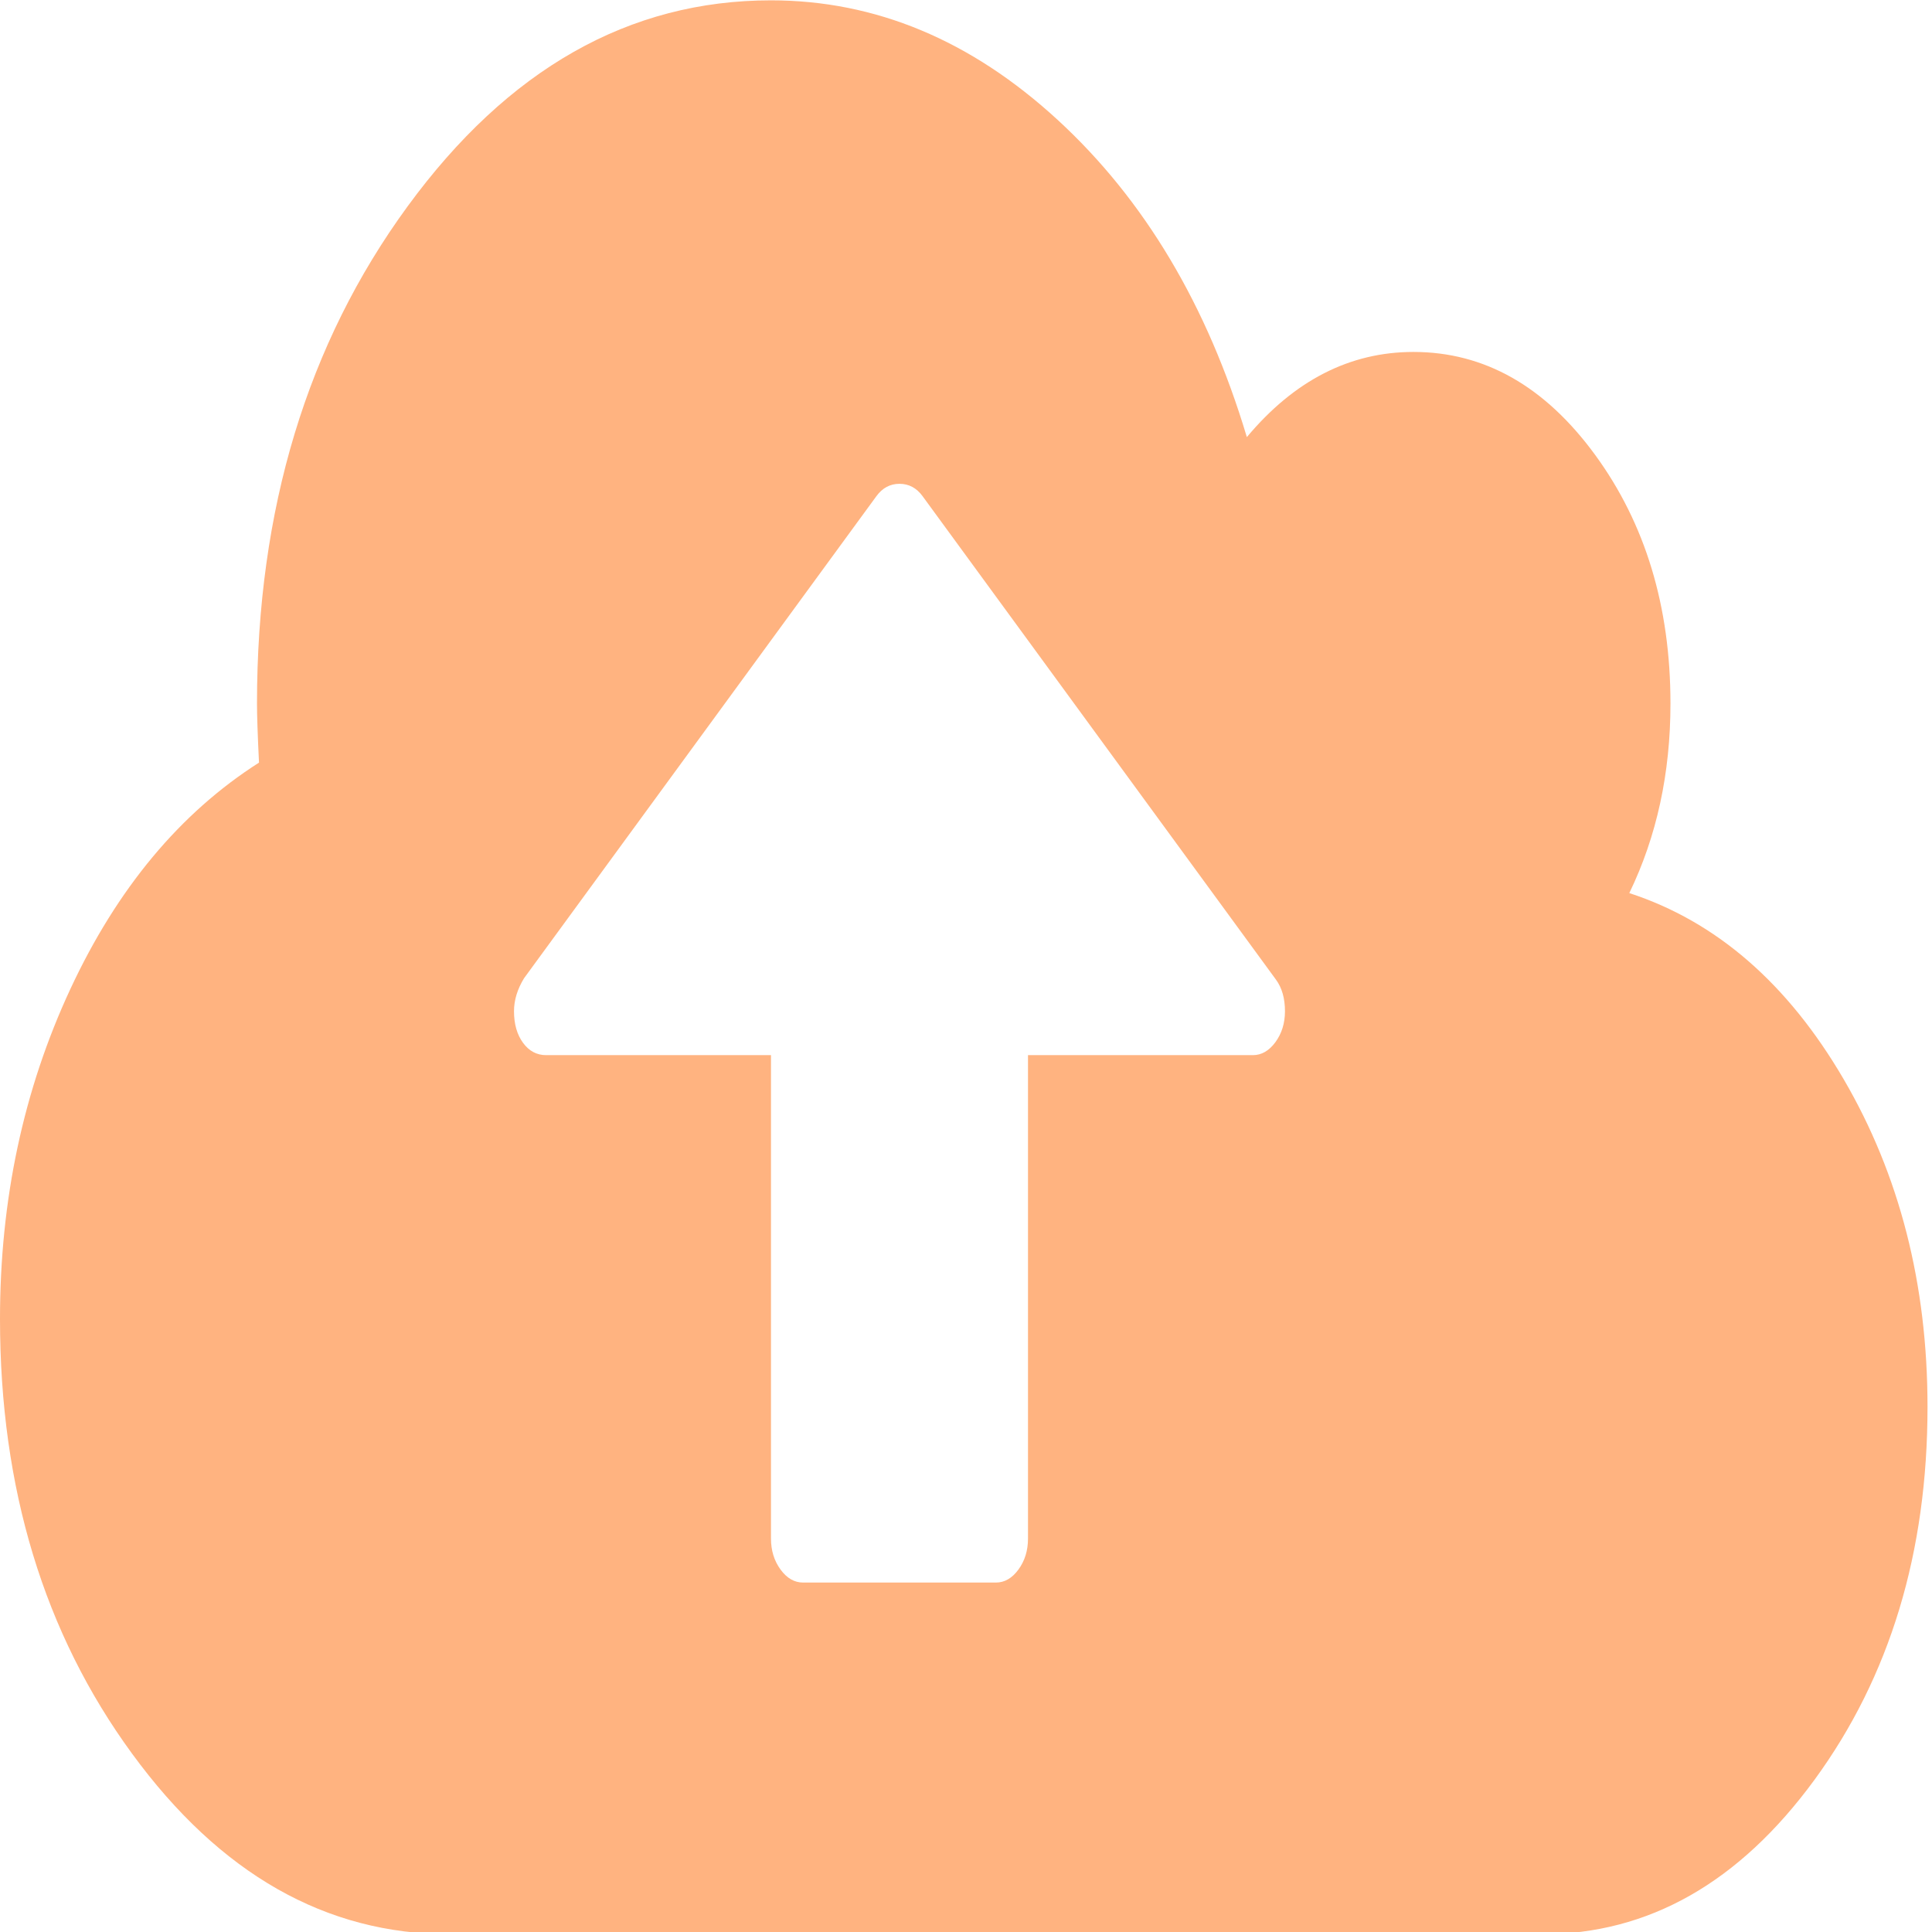 <?xml version="1.0" encoding="UTF-8" standalone="no"?>
<svg
   xmlns:dc="http://purl.org/dc/elements/1.1/"
   xmlns:cc="http://creativecommons.org/ns#"
   xmlns:rdf="http://www.w3.org/1999/02/22-rdf-syntax-ns#"
   xmlns:svg="http://www.w3.org/2000/svg"
   xmlns="http://www.w3.org/2000/svg"
   xmlns:sodipodi="http://sodipodi.sourceforge.net/DTD/sodipodi-0.dtd"
   xmlns:inkscape="http://www.inkscape.org/namespaces/inkscape"
   version="1.1"
   id="Capa_1"
   x="0px"
   y="0px"
   width="100"
   height="100"
   viewBox="0 0 100 100"
   xml:space="preserve"
   sodipodi:docname="upload1.svg"
   inkscape:version="1.0 (4035a4fb49, 2020-05-01)"><defs
   id="defs39" /><sodipodi:namedview
   inkscape:document-rotation="0"
   pagecolor="#ffffff"
   bordercolor="#666666"
   borderopacity="1"
   objecttolerance="10"
   gridtolerance="10"
   guidetolerance="10"
   inkscape:pageopacity="0"
   inkscape:pageshadow="2"
   inkscape:window-width="1280"
   inkscape:window-height="658"
   id="namedview37"
   showgrid="false"
   inkscape:zoom="0.89387346"
   inkscape:cx="274.08801"
   inkscape:cy="184.58989"
   inkscape:window-x="-6"
   inkscape:window-y="-6"
   inkscape:window-maximized="1"
   inkscape:current-layer="Capa_1" />
<g
   style="fill:#ffb380;fill-opacity:1"
   id="g4"
   transform="matrix(0.182,0,0,0.249,0,-18.182)">
	<path
   style="fill:#ffb380;fill-opacity:1"
   d="m 524.326,297.352 c -15.896,-19.89 -36.21,-32.782 -60.959,-38.684 7.81,-11.8 11.704,-24.934 11.704,-39.399 0,-20.177 -7.139,-37.401 -21.409,-51.678 -14.273,-14.272 -31.498,-21.411 -51.675,-21.411 -18.083,0 -33.879,5.901 -47.39,17.703 -11.225,-27.41 -29.171,-49.393 -53.817,-65.95 -24.646,-16.562 -51.818,-24.842 -81.514,-24.842 -40.349,0 -74.802,14.279 -103.353,42.83 -28.553,28.544 -42.825,62.999 -42.825,103.351 0,2.474 0.191,6.567 0.571,12.275 C 51.2,242.016 33.31,257.718 19.983,278.653 6.661,299.594 0,322.43 0,347.179 c 0,35.214 12.517,65.329 37.544,90.358 25.028,25.037 55.15,37.548 90.362,37.548 h 310.636 c 30.259,0 56.096,-10.711 77.512,-32.12 21.413,-21.409 32.121,-47.246 32.121,-77.516 -0.003,-25.505 -7.952,-48.201 -23.849,-68.097 z m -161.597,-7.704 c -1.813,1.804 -3.949,2.707 -6.42,2.707 h -63.953 v 100.502 c 0,2.471 -0.903,4.613 -2.711,6.42 -1.813,1.813 -3.949,2.711 -6.42,2.711 h -54.826 c -2.474,0 -4.615,-0.897 -6.423,-2.711 -1.804,-1.807 -2.712,-3.949 -2.712,-6.42 V 292.355 H 155.31 c -2.662,0 -4.853,-0.855 -6.563,-2.563 -1.713,-1.714 -2.568,-3.904 -2.568,-6.566 0,-2.286 0.95,-4.572 2.852,-6.855 l 100.213,-100.21 c 1.713,-1.714 3.903,-2.57 6.567,-2.57 2.666,0 4.856,0.856 6.567,2.57 l 100.499,100.495 c 1.714,1.712 2.562,3.901 2.562,6.571 -0.001,2.469 -0.904,4.618 -2.71,6.421 z"
   id="path2" />
</g>
<g
   id="g6">
</g>
<g
   id="g8">
</g>
<g
   id="g10">
</g>
<g
   id="g12">
</g>
<g
   id="g14">
</g>
<g
   id="g16">
</g>
<g
   id="g18">
</g>
<g
   id="g20">
</g>
<g
   id="g22">
</g>
<g
   id="g24">
</g>
<g
   id="g26">
</g>
<g
   id="g28">
</g>
<g
   id="g30">
</g>
<g
   id="g32">
</g>
<g
   id="g34">
</g>
</svg>
